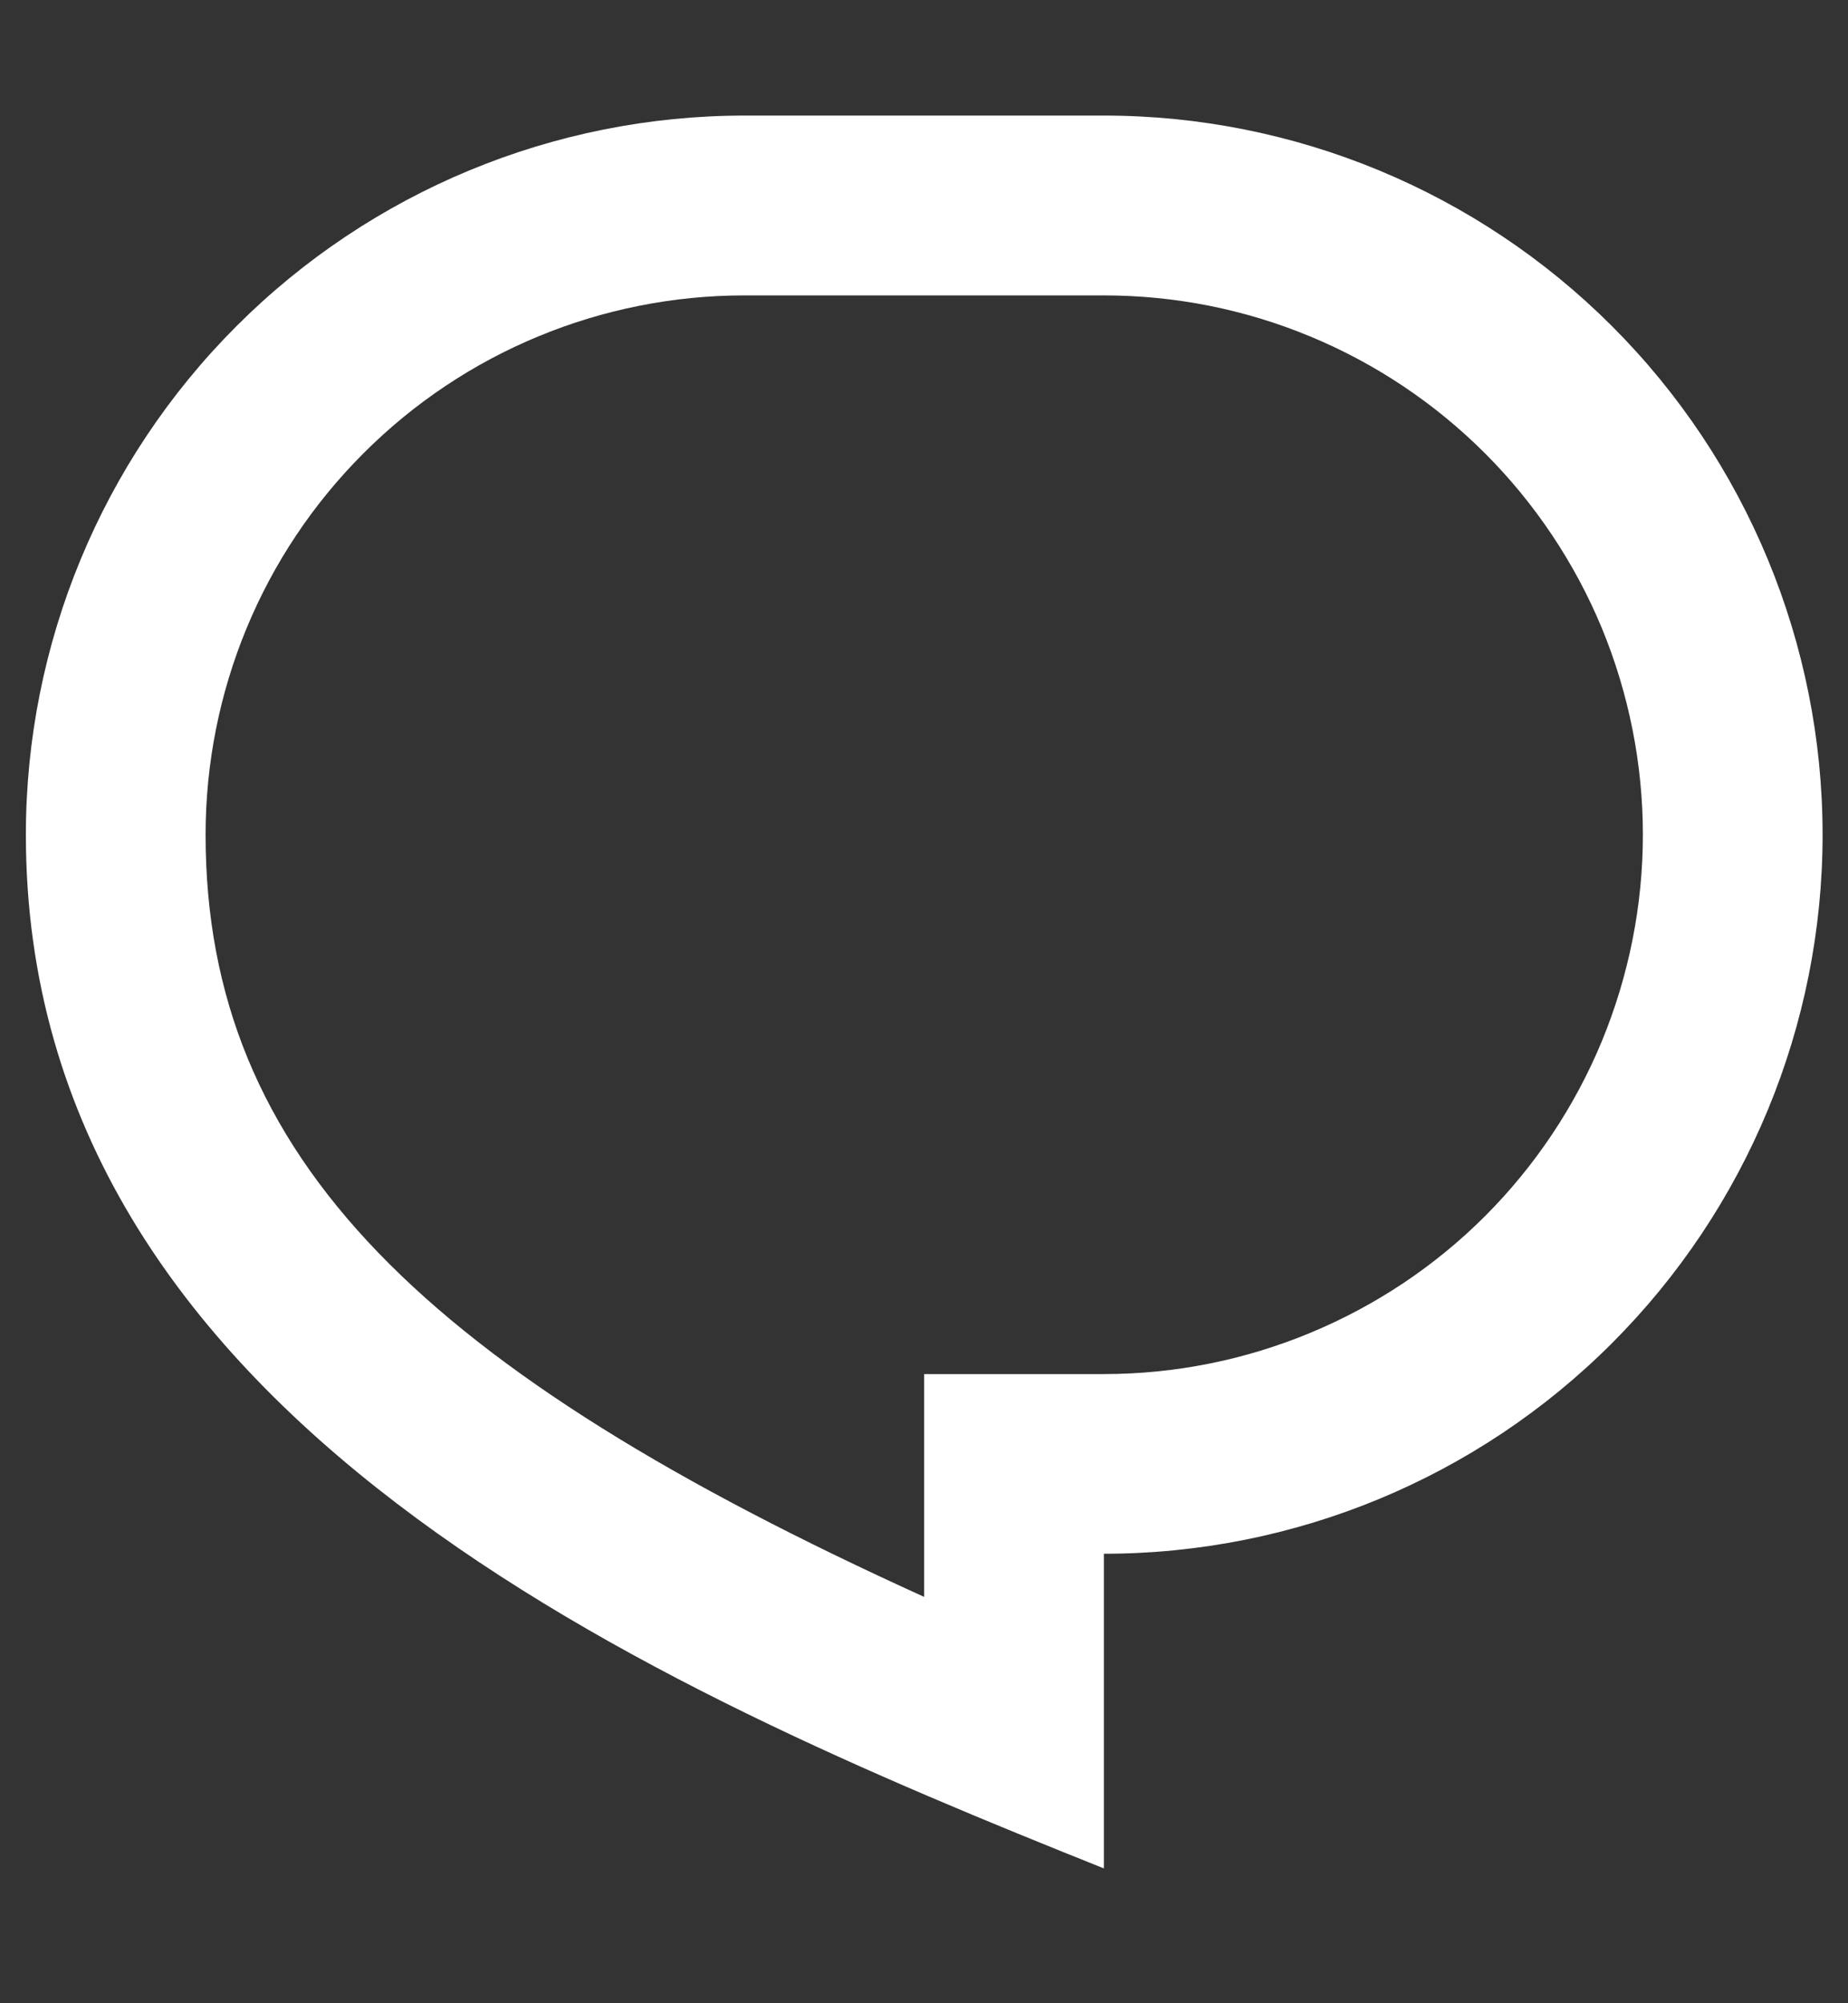 <svg width="12" height="13" viewBox="0 0 12 13" fill="none" xmlns="http://www.w3.org/2000/svg">
<rect x="0" y="0" width="12" height="13" fill="#333333" stroke="none"/>
<path d="M4.835 0.75H7.168C8.406 0.75 9.593 1.242 10.468 2.117C11.343 2.992 11.835 4.179 11.835 5.417C11.835 6.654 11.343 7.841 10.468 8.716C9.593 9.592 8.406 10.083 7.168 10.083V12.125C4.251 10.958 0.168 9.208 0.168 5.417C0.168 4.179 0.66 2.992 1.535 2.117C2.41 1.242 3.597 0.75 4.835 0.75ZM6.001 8.917H7.168C7.628 8.917 8.083 8.826 8.507 8.65C8.932 8.474 9.318 8.217 9.643 7.892C9.968 7.567 10.226 7.181 10.402 6.756C10.577 6.331 10.668 5.876 10.668 5.417C10.668 4.957 10.577 4.502 10.402 4.077C10.226 3.653 9.968 3.267 9.643 2.942C9.318 2.617 8.932 2.359 8.507 2.183C8.083 2.007 7.628 1.917 7.168 1.917H4.835C3.906 1.917 3.016 2.285 2.36 2.942C1.703 3.598 1.335 4.488 1.335 5.417C1.335 7.522 2.771 8.897 6.001 10.363V8.917Z" fill="white"/>
</svg>
